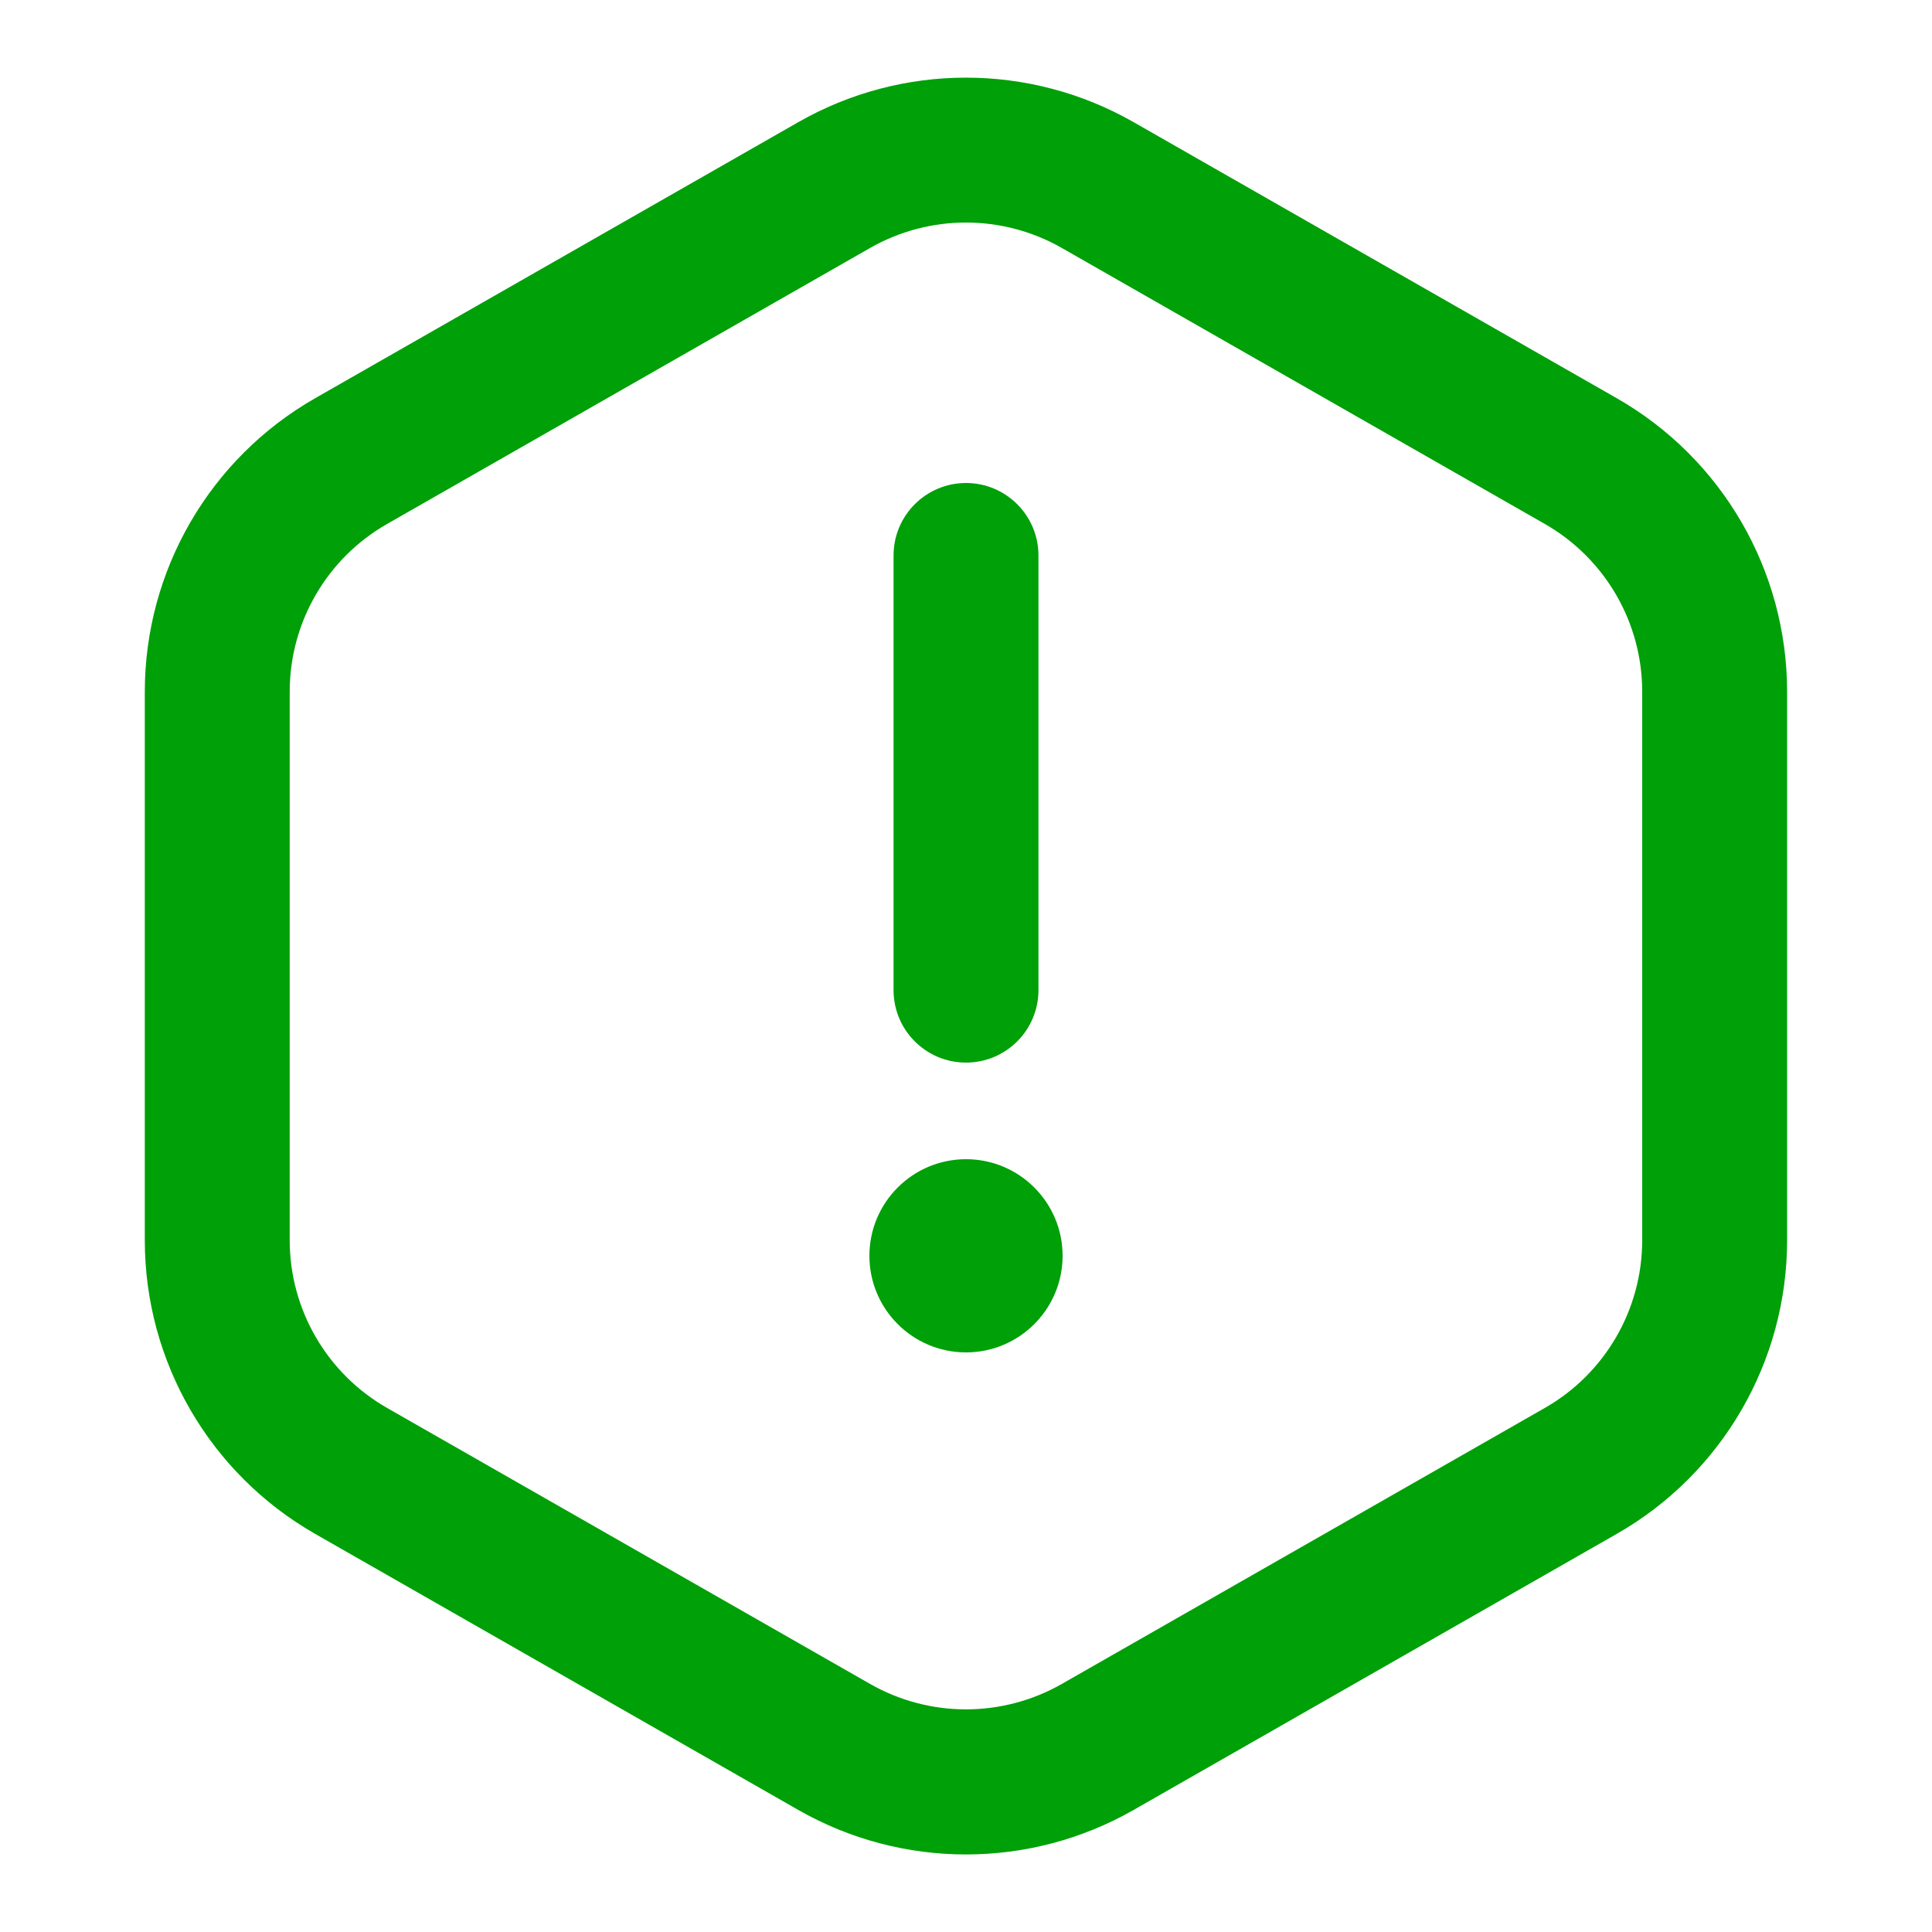 <svg fill="none" height="20" viewBox="0 0 20 20" width="20" xmlns="http://www.w3.org/2000/svg"><g fill="#00a008"><path d="m10 11c.414 0 .75-.336.75-.75v-4.5c0-.414-.336-.75-.75-.75-.414 0-.75.336-.75.75v4.5c0 .414.336.75.75.75z"/><path d="m10 14c.552 0 1-.448 1-1 0-.552-.448-1-1-1-.552 0-1 .448-1 1 0 .552.448 1 1 1z"/><path clip-rule="evenodd" d="m16.736 4.122-5-2.857c-1.076-.615-2.397-.615-3.473 0l-5 2.857c-1.091.623-1.764 1.783-1.764 3.039v5.679c0 1.256.673 2.416 1.764 3.039l5 2.857c1.076.615 2.397.615 3.473 0l5-2.857c1.091-.623 1.764-1.783 1.764-3.039v-5.679c0-1.256-.673-2.416-1.764-3.039zm-7.729-1.555c.615-.351 1.37-.351 1.985 0l5 2.857c.623.356 1.008 1.019 1.008 1.736v5.679c0 .718-.385 1.38-1.008 1.736l-5 2.857c-.615.351-1.37.351-1.985 0l-5-2.857c-.623-.356-1.008-1.019-1.008-1.736v-5.679c0-.718.385-1.38 1.008-1.736z" fill-rule="evenodd"/></g></svg>